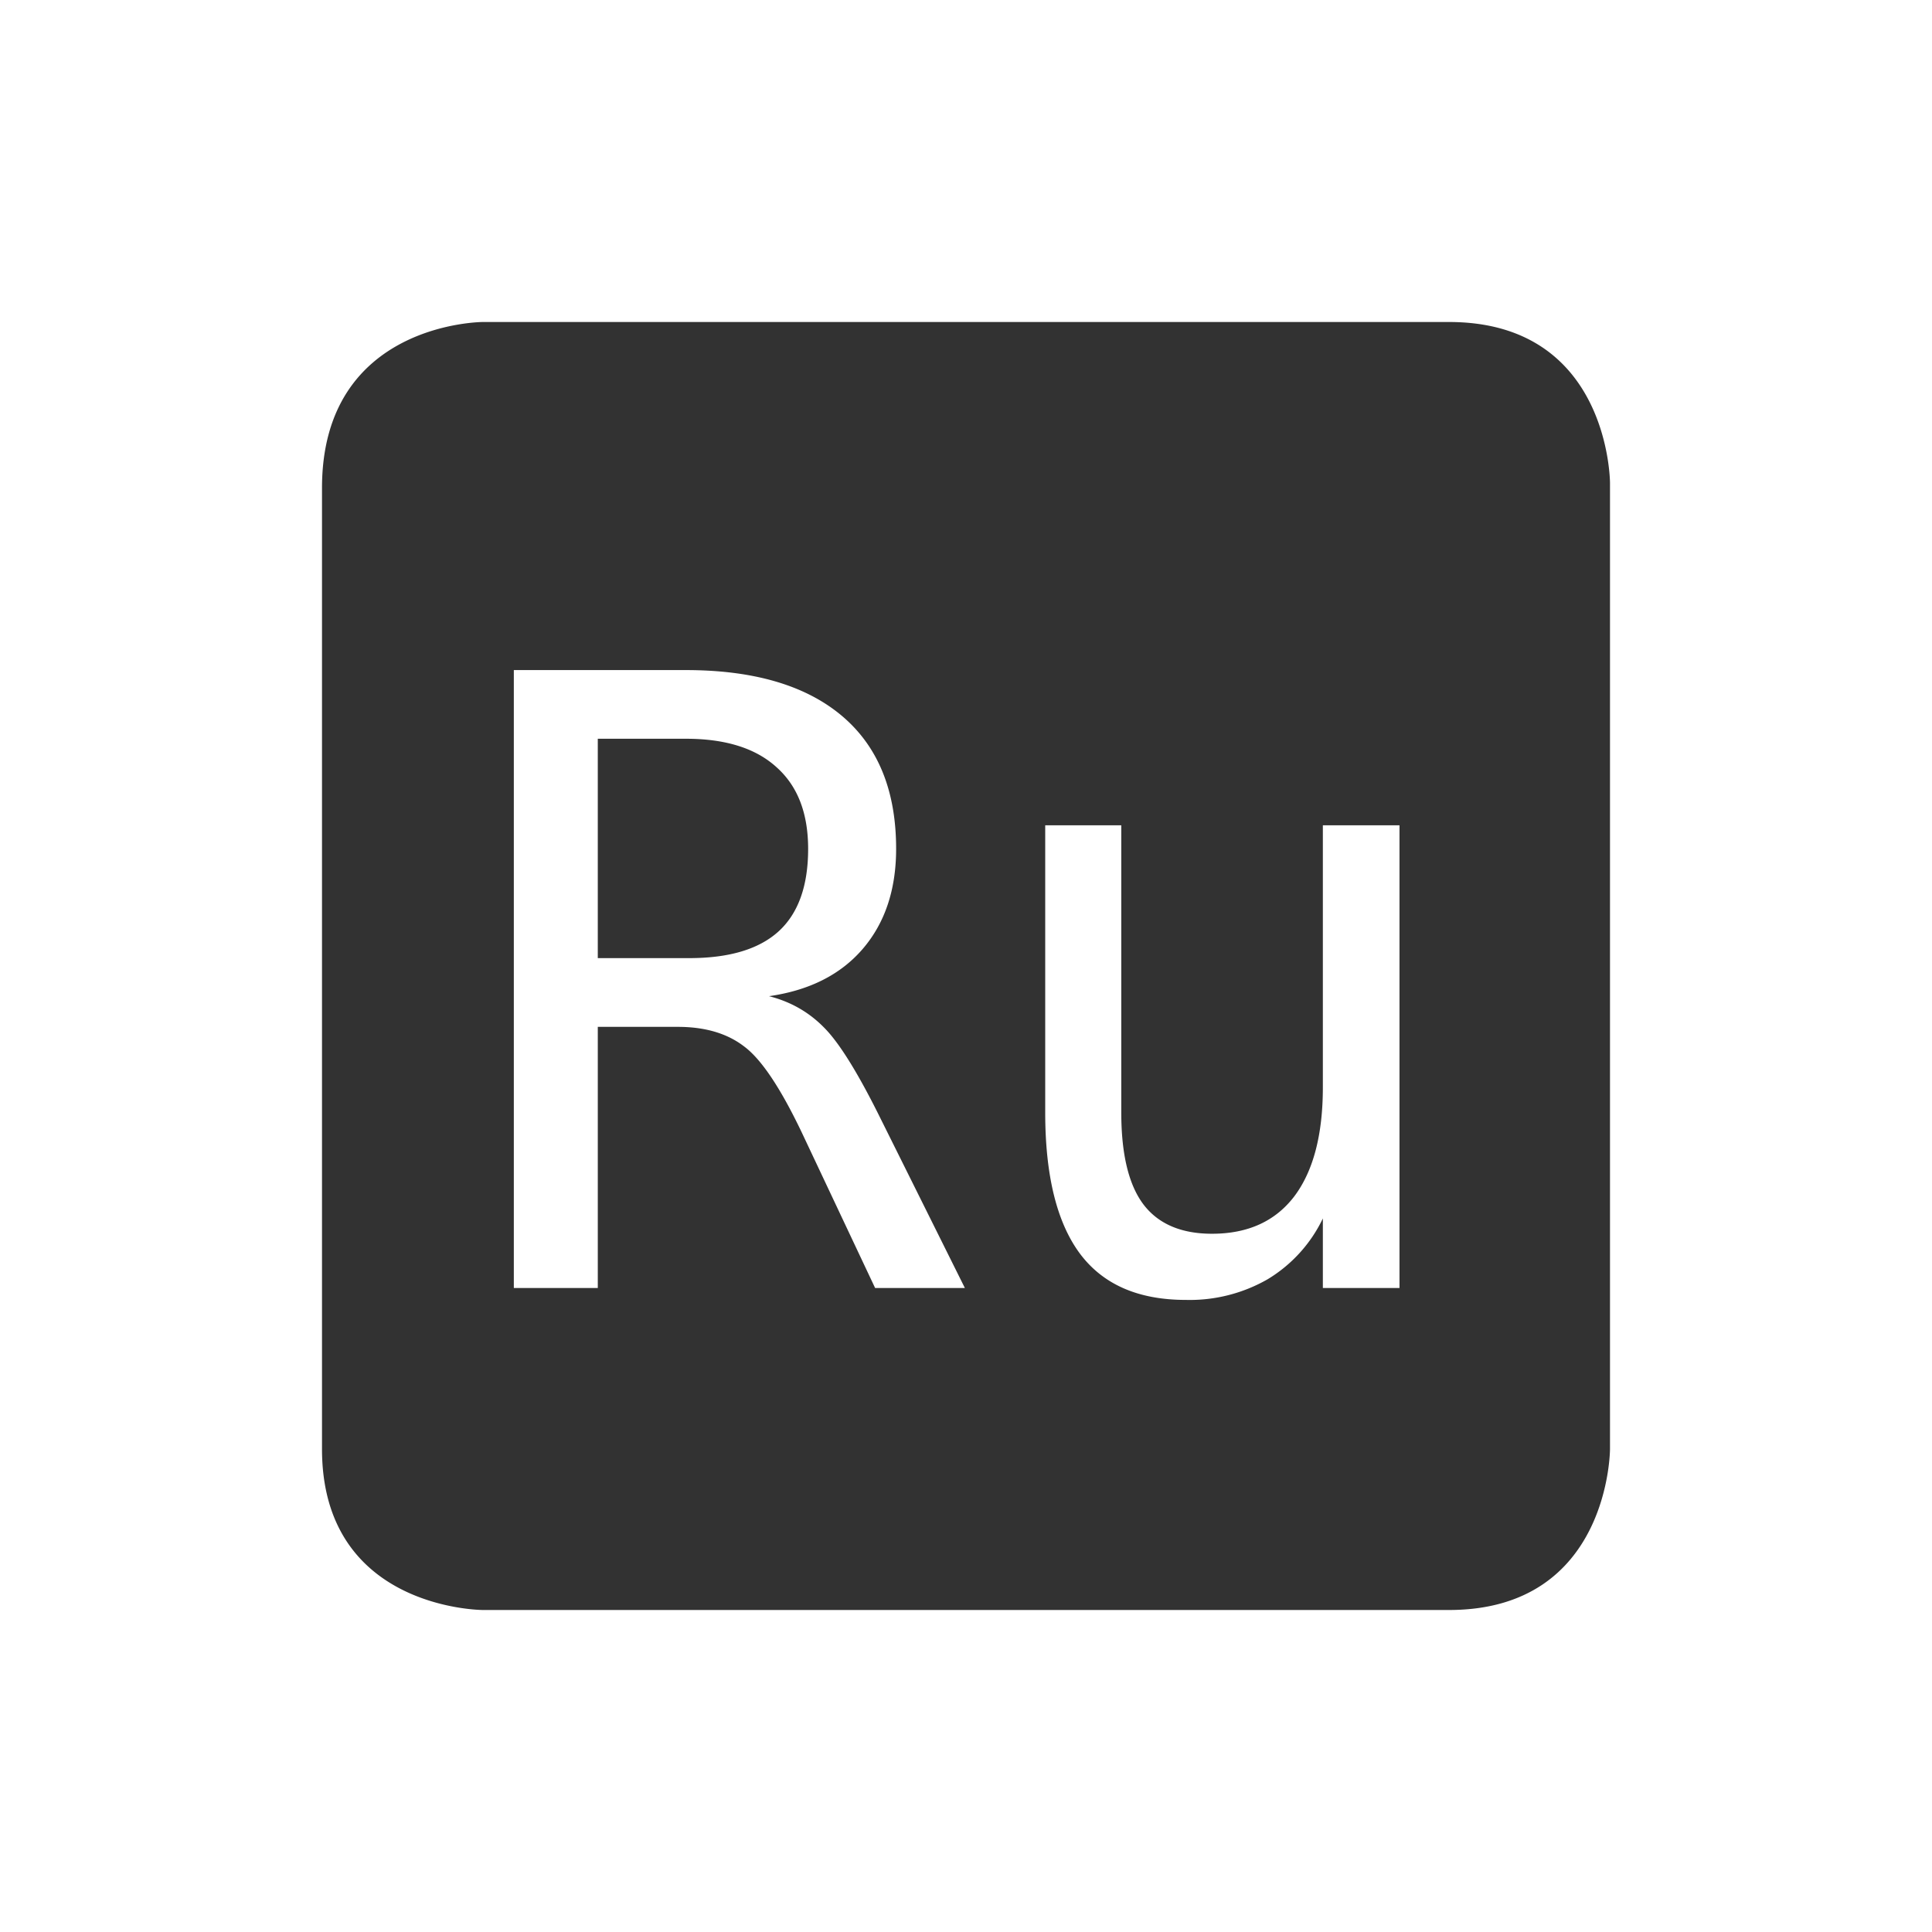 <svg height="24" width="24" xmlns="http://www.w3.org/2000/svg"><path d="M6 4S4 4 4 6.062V18c0 2 2 2 2 2h12c2 0 2-2 2-2V6s0-2-2-2H6zm.383 4.324H8.52c.843 0 1.49.19 1.94.57.449.38.672.93.672 1.65 0 .508-.139.923-.416 1.245-.275.319-.662.514-1.163.586.268.068.496.198.684.39.189.189.424.568.705 1.137L11.986 16h-1.115l-.914-1.938c-.264-.552-.502-.907-.715-1.064-.21-.161-.483-.242-.822-.242h-.994V16H6.383V8.324zm1.043.853v2.725h1.136c.497 0 .868-.111 1.112-.334.243-.223.365-.564.365-1.023 0-.443-.13-.779-.39-1.012-.258-.237-.634-.356-1.128-.356H7.426zm5.558 1.075h.945v3.568c0 .518.092.897.274 1.14.185.244.47.366.853.366.446 0 .787-.155 1.024-.467.236-.315.353-.767.353-1.353v-3.254h.952V16h-.952v-.864a1.779 1.779 0 0 1-.687.756 1.945 1.945 0 0 1-1.014.256c-.59 0-1.028-.19-1.316-.574-.288-.387-.432-.973-.432-1.754v-3.568z" color="#323232" fill="#323232"/></svg>
